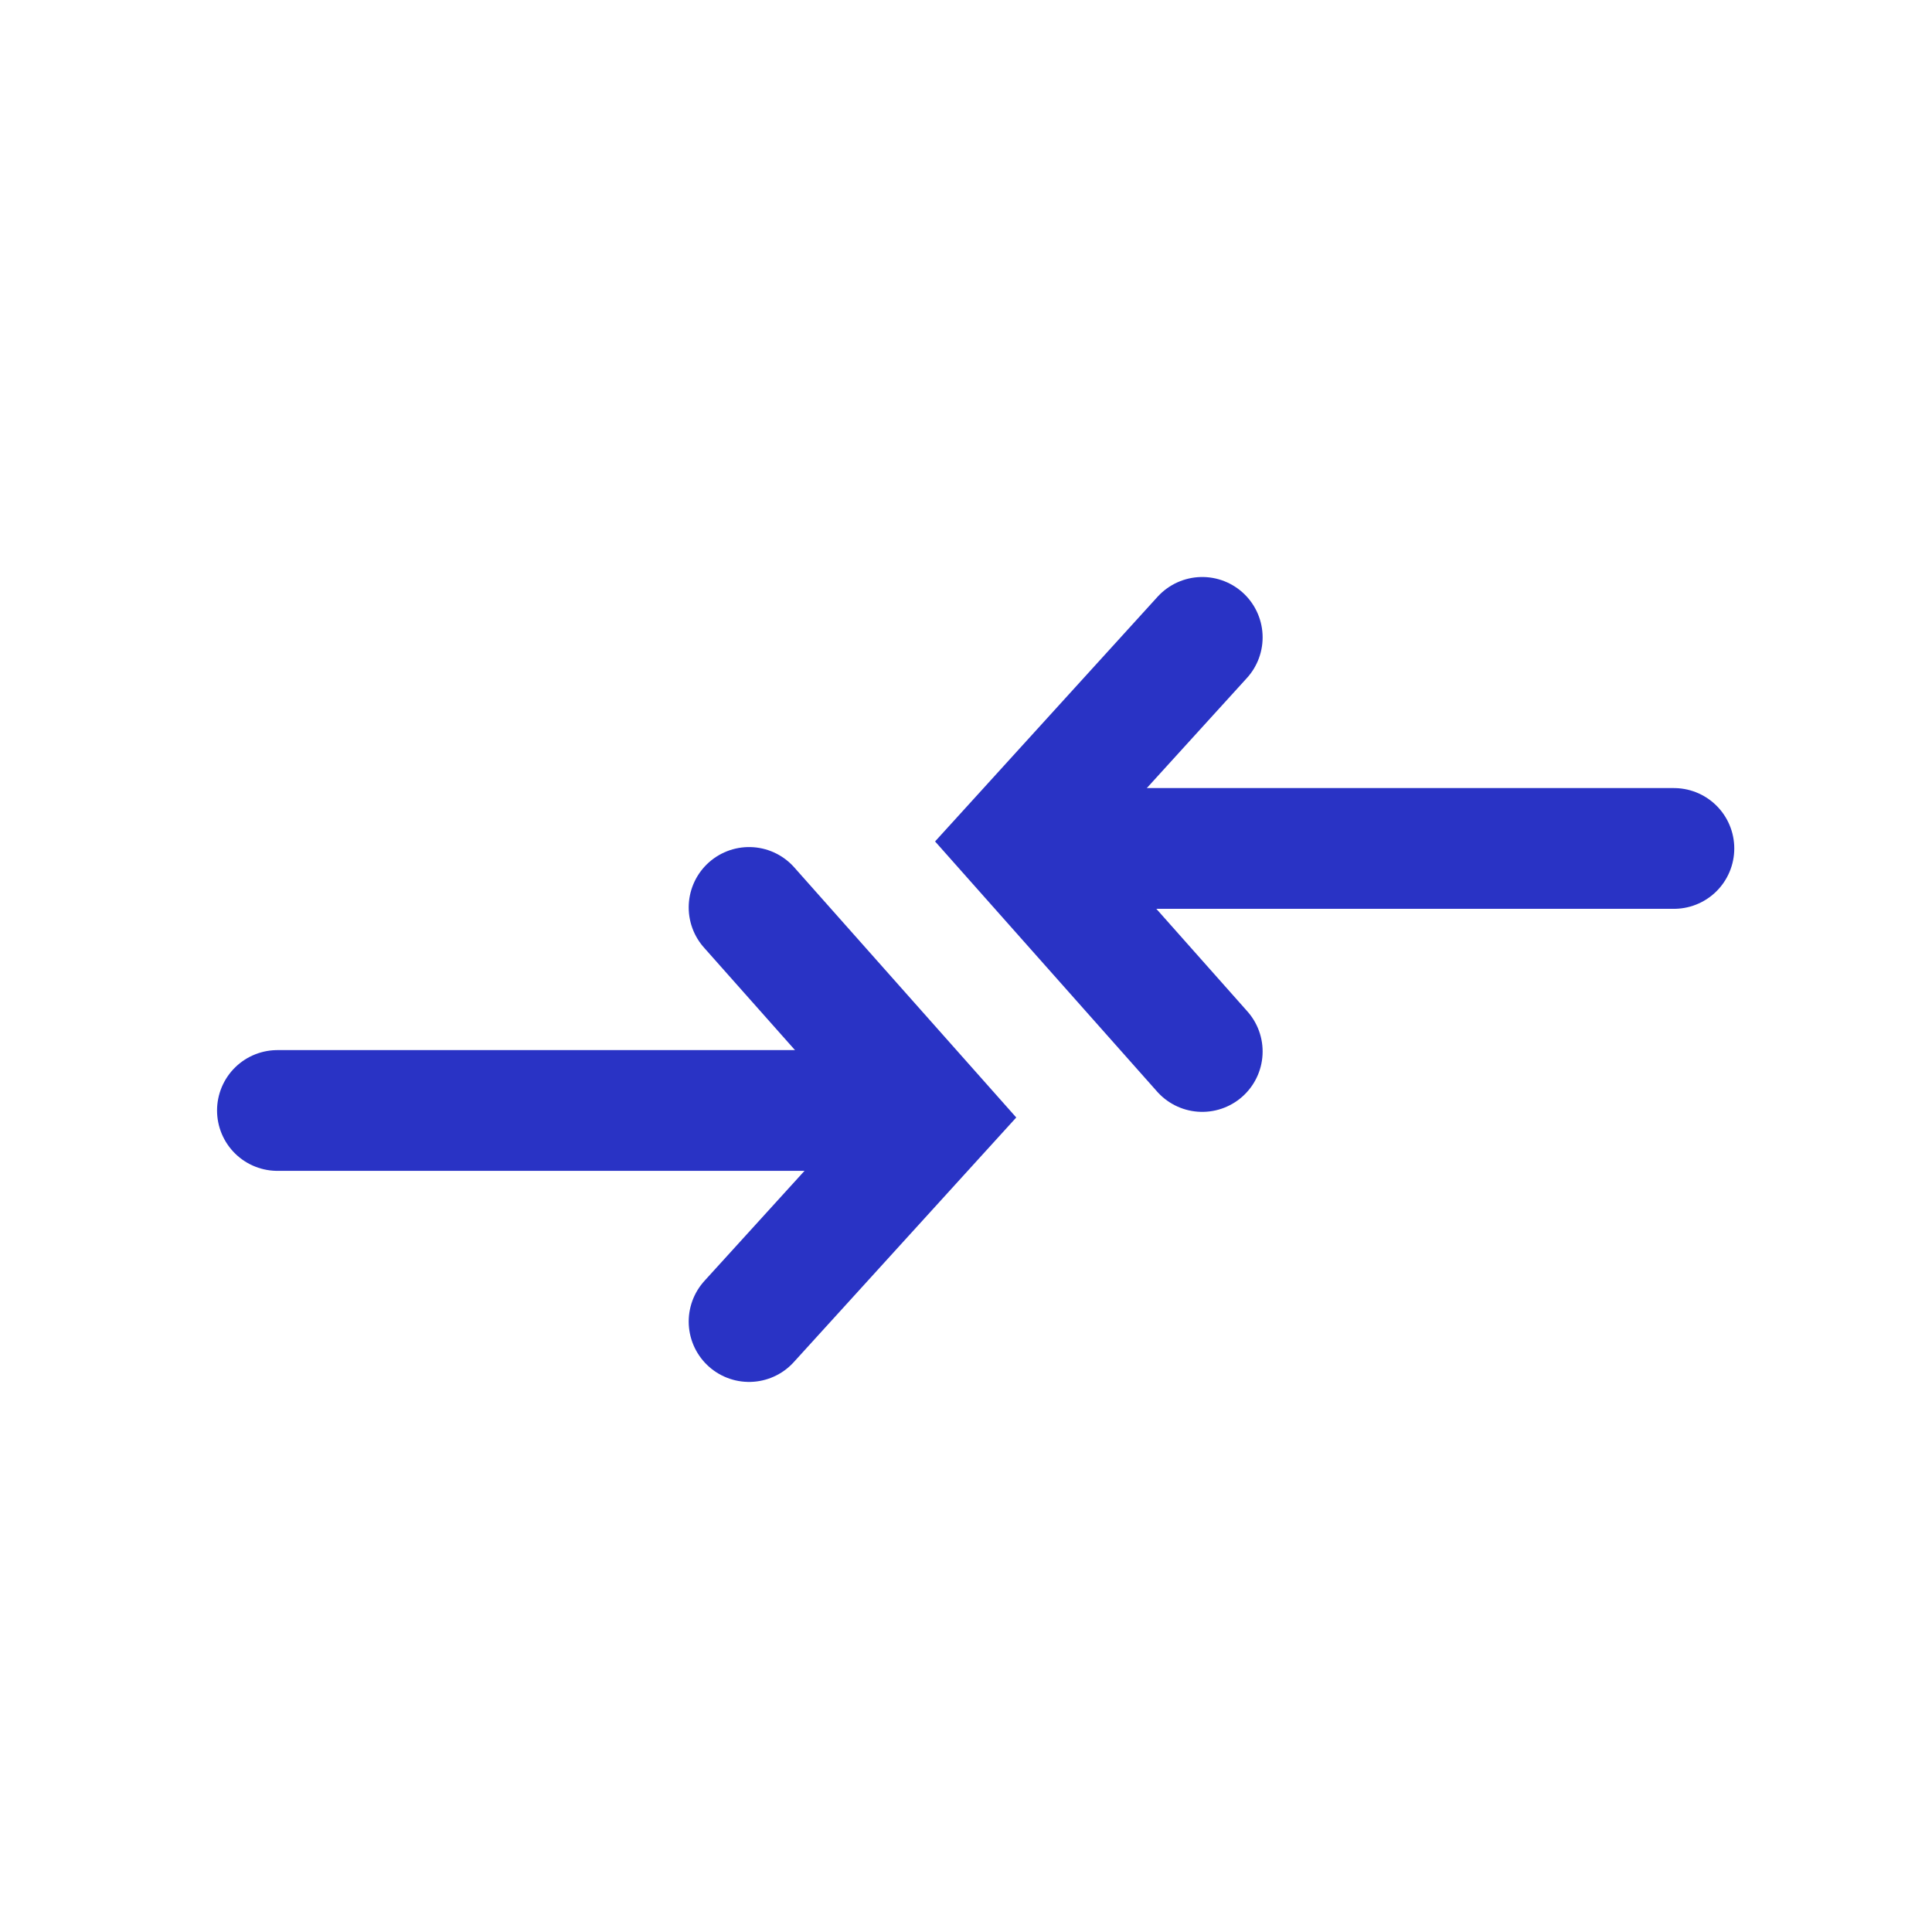 <svg xmlns="http://www.w3.org/2000/svg" width="32" height="32" viewBox="0 0 32 32">
  <g id="Group_11550" data-name="Group 11550" transform="translate(-2376 4076.836)">
    <rect id="Rectangle_2375" data-name="Rectangle 2375" width="32" height="32" transform="translate(2376 -4076.836)" fill="none"/>
    <g id="Group_11549" data-name="Group 11549" transform="translate(2380.595 -4066.279)">
      <g id="Group_11548" data-name="Group 11548" transform="translate(0 4.473)">
        <line id="Line_122" data-name="Line 122" x2="10.621" transform="translate(0 3.363)" fill="none" stroke="#2933c5" stroke-linecap="round" stroke-width="2"/>
        <path id="Path_7832" data-name="Path 7832" d="M2309.193-4061.965l3.081,3.471-3.081,3.388" transform="translate(-2301.381 4061.965)" fill="none" stroke="#2933c5" stroke-linecap="round" stroke-width="2"/>
      </g>
      <g id="Group_11547" data-name="Group 11547" transform="translate(12.237)">
        <line id="Line_123" data-name="Line 123" x2="10.621" transform="translate(10.893 3.496) rotate(180)" fill="none" stroke="#2933c5" stroke-linecap="round" stroke-width="2"/>
        <path id="Path_7833" data-name="Path 7833" d="M0,0,3.081,3.471,0,6.859" transform="translate(3.081 6.859) rotate(180)" fill="none" stroke="#2933c5" stroke-linecap="round" stroke-width="2"/>
      </g>
    </g>
  </g>
</svg>
